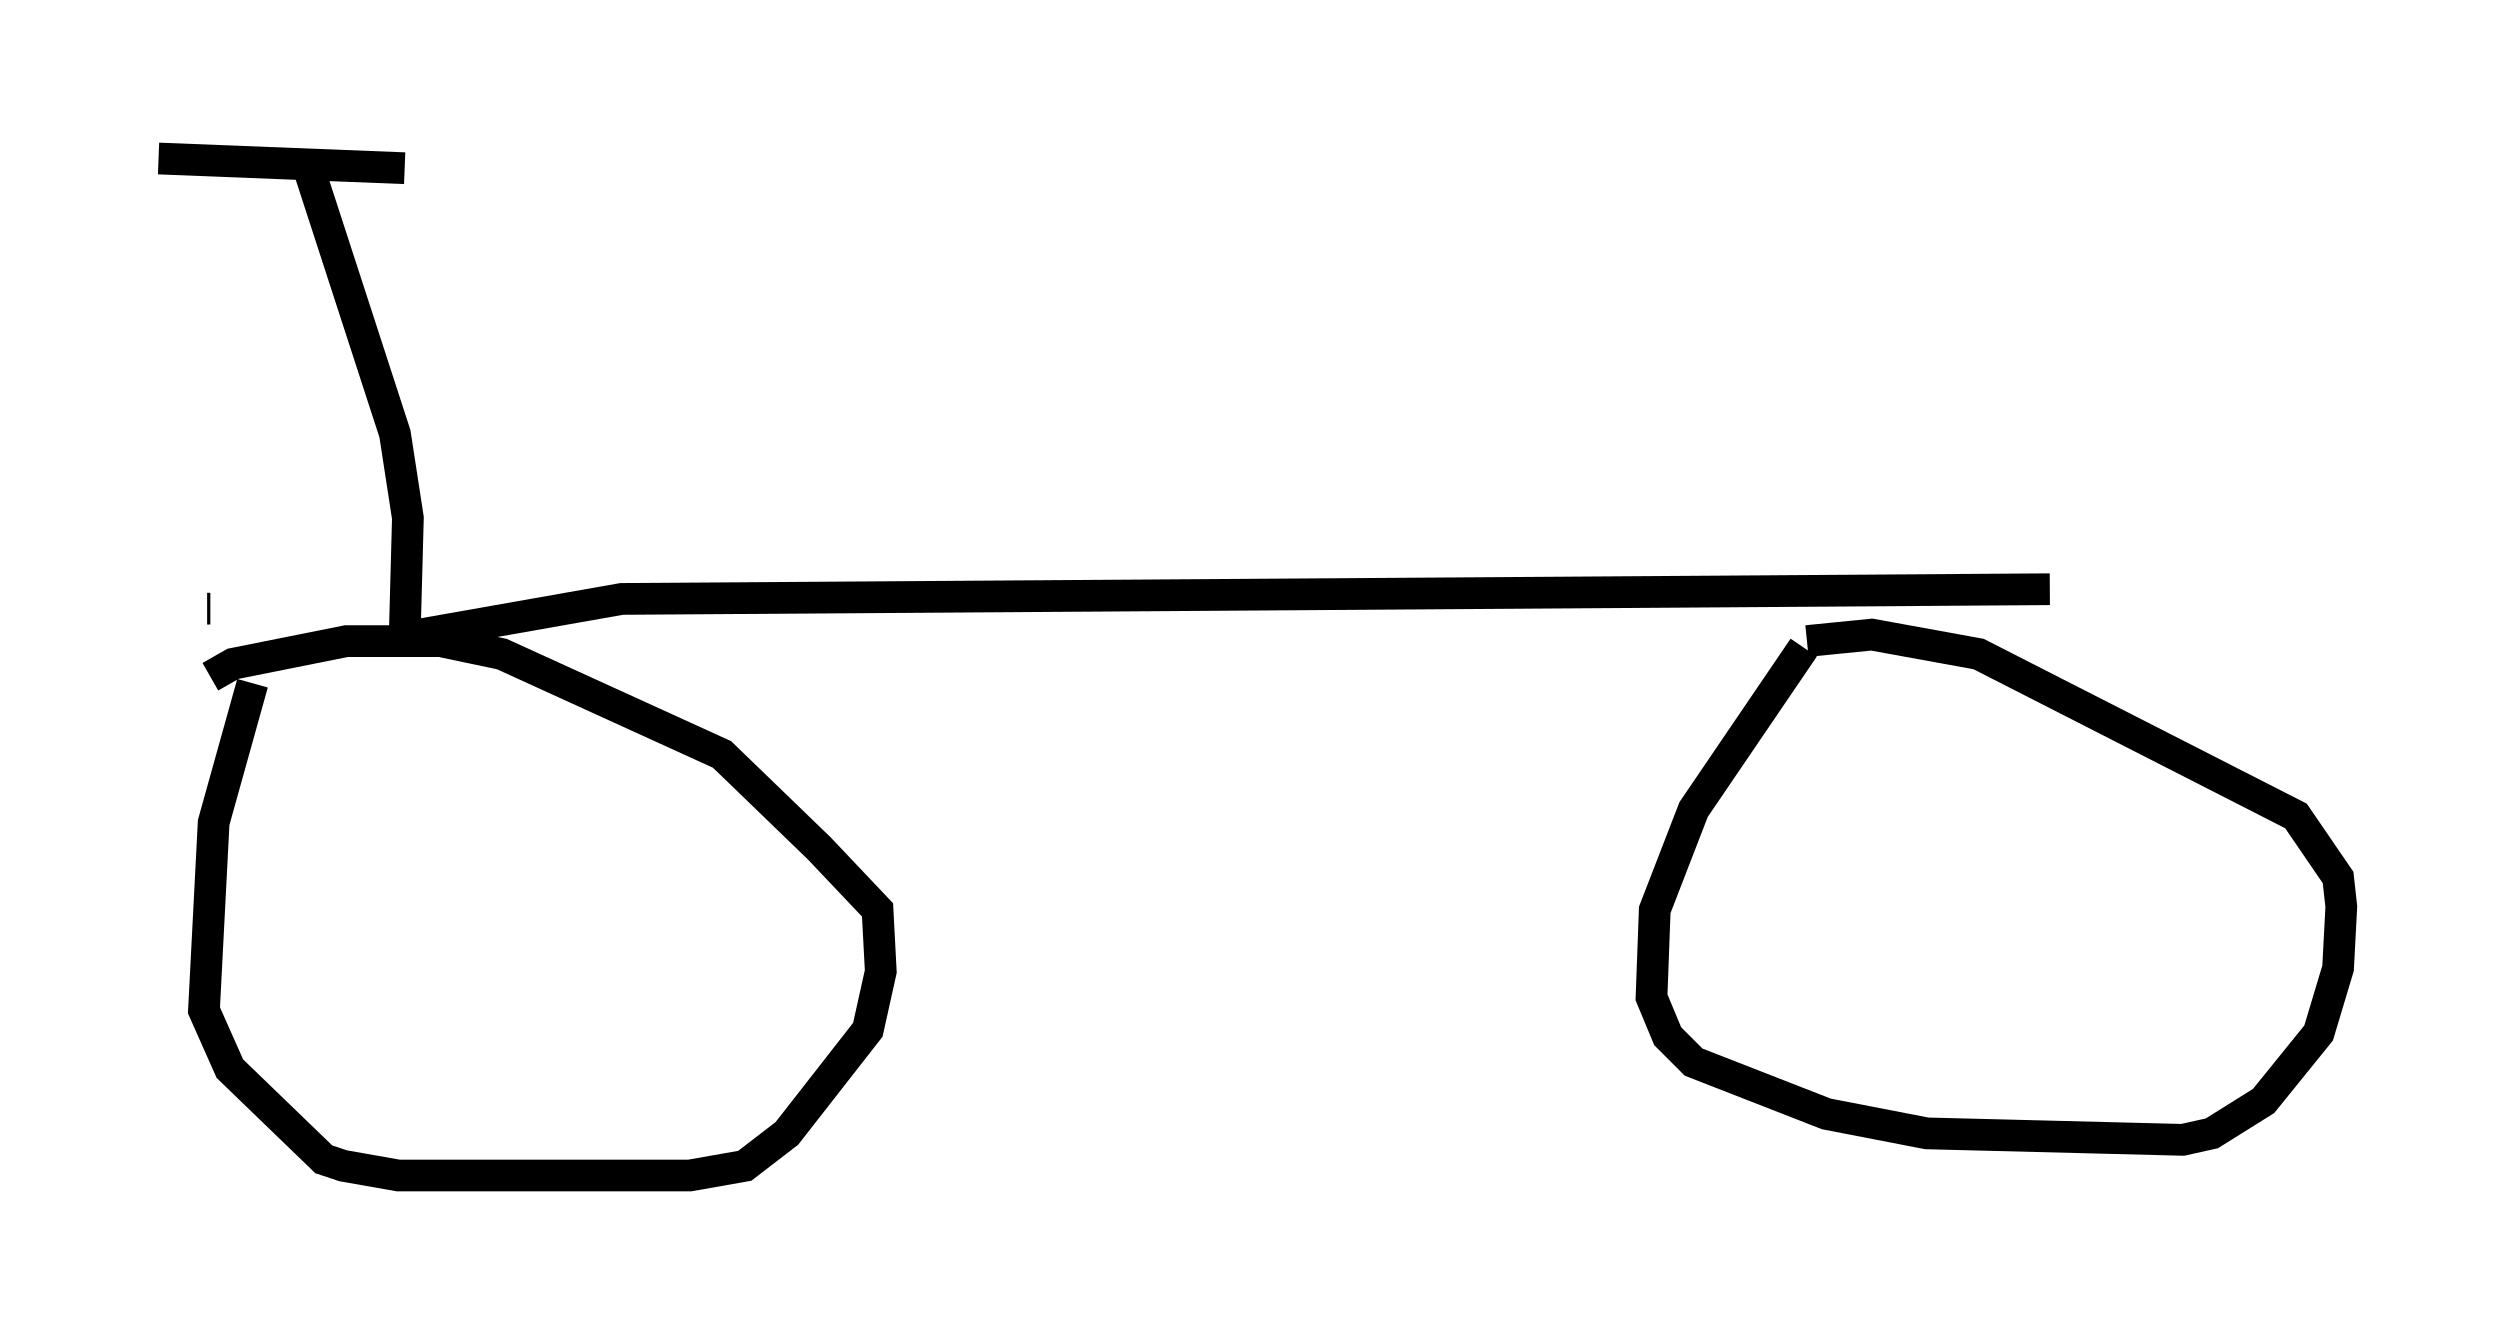 <?xml version="1.0" encoding="utf-8" ?>
<svg baseProfile="full" height="42.055" version="1.1" width="78.805" xmlns="http://www.w3.org/2000/svg" xmlns:ev="http://www.w3.org/2001/xml-events" xmlns:xlink="http://www.w3.org/1999/xlink"><defs /><rect fill="white" height="42.055" width="78.805" x="0" y="0" /><path d="M8.573, 21.231 m-0.613, 0.306 l-1.225, 4.39 -0.306, 5.921 l0.817, 1.838 2.96, 2.858 l0.613, 0.204 1.735, 0.306 l9.188, 0.0 1.735, -0.306 l1.327, -1.021 2.552, -3.267 l0.408, -1.838 -0.102, -1.94 l-1.838, -1.94 -3.063, -2.96 l-6.942, -3.165 -1.94, -0.408 l-2.96, 0.0 -3.573, 0.715 l-0.715, 0.408 m50.226, -0.919 l-3.471, 5.104 -1.225, 3.165 l-0.102, 2.756 0.51, 1.225 l0.817, 0.817 4.185, 1.633 l3.165, 0.613 8.065, 0.204 l0.919, -0.204 1.633, -1.021 l1.735, -2.144 0.613, -2.042 l0.102, -1.94 -0.102, -0.919 l-1.327, -1.94 -10.004, -5.104 l-3.369, -0.613 -2.042, 0.204 m-50.328, -1.021 l-0.102, 0.0 m-1.531, -14.19 l7.758, 0.306 m-2.96, 0.204 l2.654, 8.167 0.408, 2.654 l-0.102, 3.777 m-0.102, 0.0 l6.942, -1.225 45.019, -0.306 " fill="none" stroke="black" stroke-width="1" /></svg>